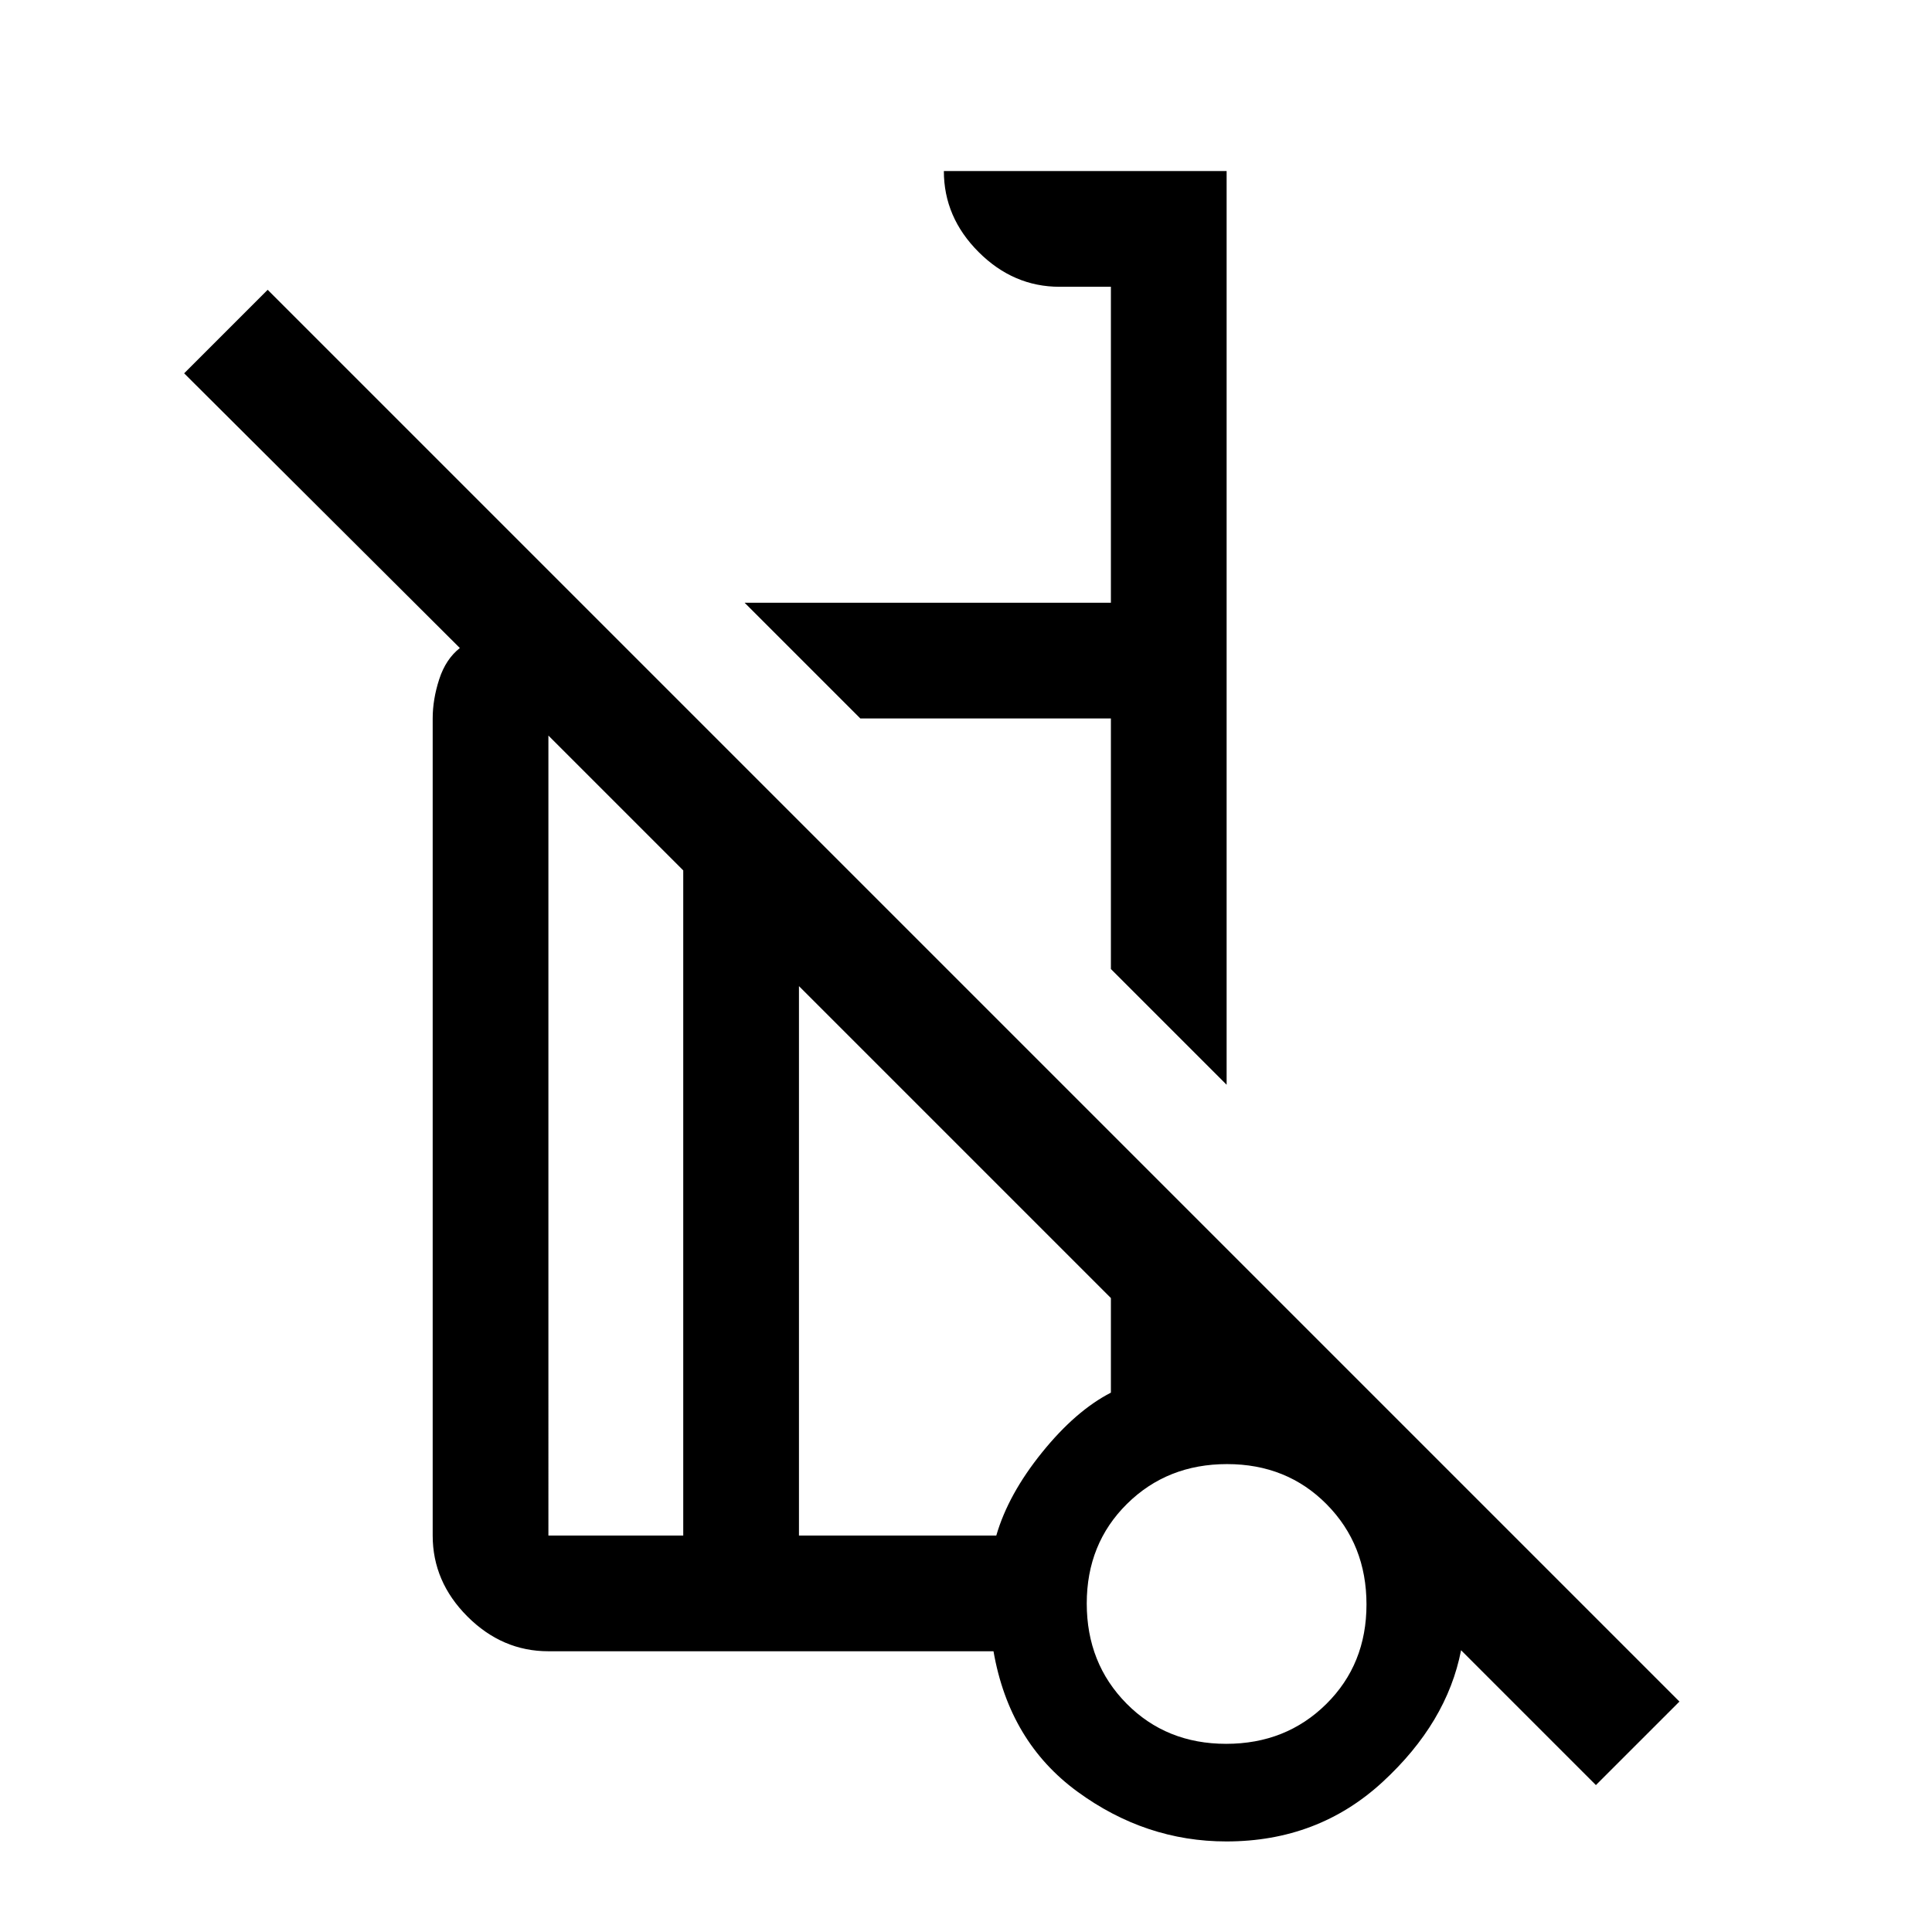 <svg xmlns="http://www.w3.org/2000/svg" height="48" viewBox="0 -960 960 960" width="48"><path d="M609.5-421 552-478.5V-603H427.5L370-660.5h182v-157h-25.5q-22.969 0-40.234-17.266Q469-852.031 469-875h140.5v454ZM793-73l-67-67q-7 36-39.05 65.5T609.387-45q-40.176 0-74.031-24.75Q501.5-94.5 493.664-139.5H272.5q-22.969 0-40.234-17.266Q215-174.031 215-197v-406q0-9.5 3.25-19.5T228.5-638l-137-136.5L133-816l701.5 701.5L793-73ZM339.5-197v-330.5l-67-67V-197h67ZM609.267-93.5Q639-93.5 659-113.267q20-19.768 20-49.5 0-29.733-19.767-49.733-19.768-20-49.5-20Q580-232.5 560-212.733q-20 19.768-20 49.5 0 29.733 19.767 49.733 19.768 20 49.5 20ZM397-197h98.054q5.946-20.5 22.696-41.25T552-268v-47L397-470v273Zm213 33.5ZM427.5-603Zm-59 269.5Zm-29 136.5v-330.5V-197Zm57.5 0v-273 273Zm212.5 34Z"/></svg>